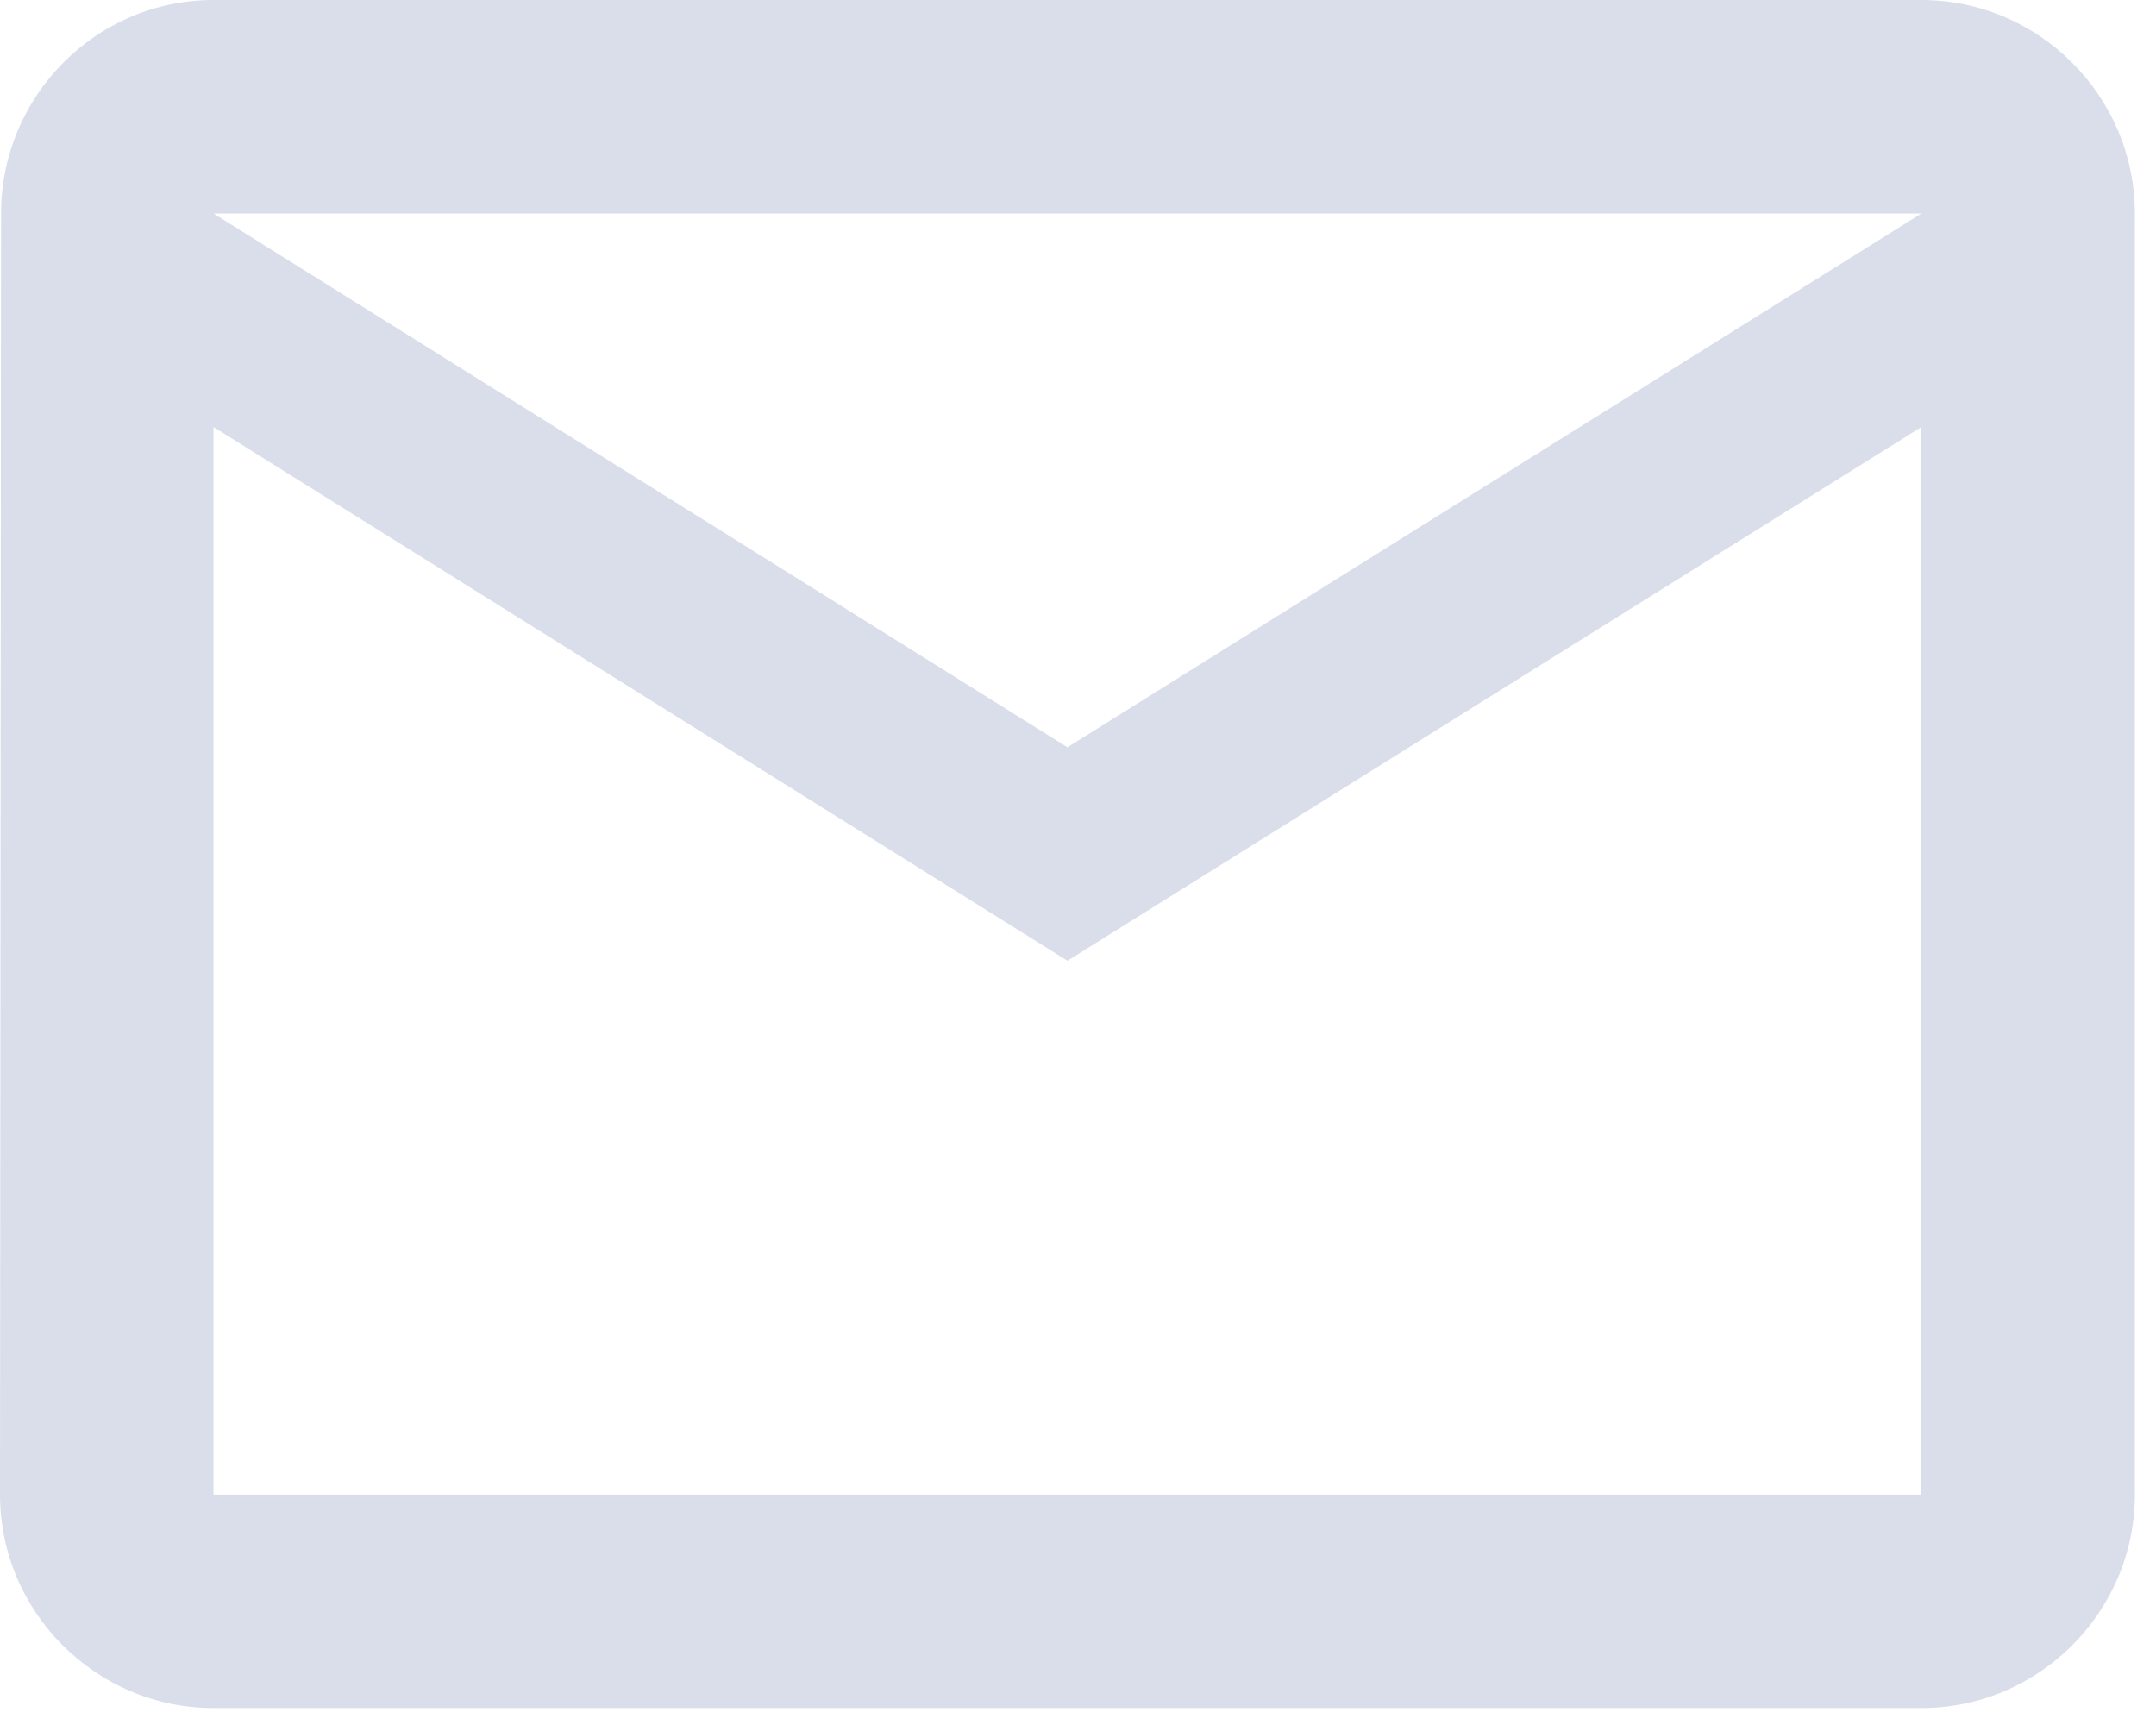 <svg width="31.875" height="25.5" viewBox="0 0 85 68" fill="none" xmlns="http://www.w3.org/2000/svg">
<path d="M75.75 0H8.417C3.788 0 0.042 3.788 0.042 8.417L0 58.917C0 63.546 3.788 67.333 8.417 67.333H75.75C80.379 67.333 84.167 63.546 84.167 58.917V8.417C84.167 3.788 80.379 0 75.75 0ZM75.75 58.917H8.417V16.833L42.083 37.875L75.75 16.833V58.917ZM42.083 29.458L8.417 8.417H75.75L42.083 29.458Z" fill="#d9deea"/>
</svg>
